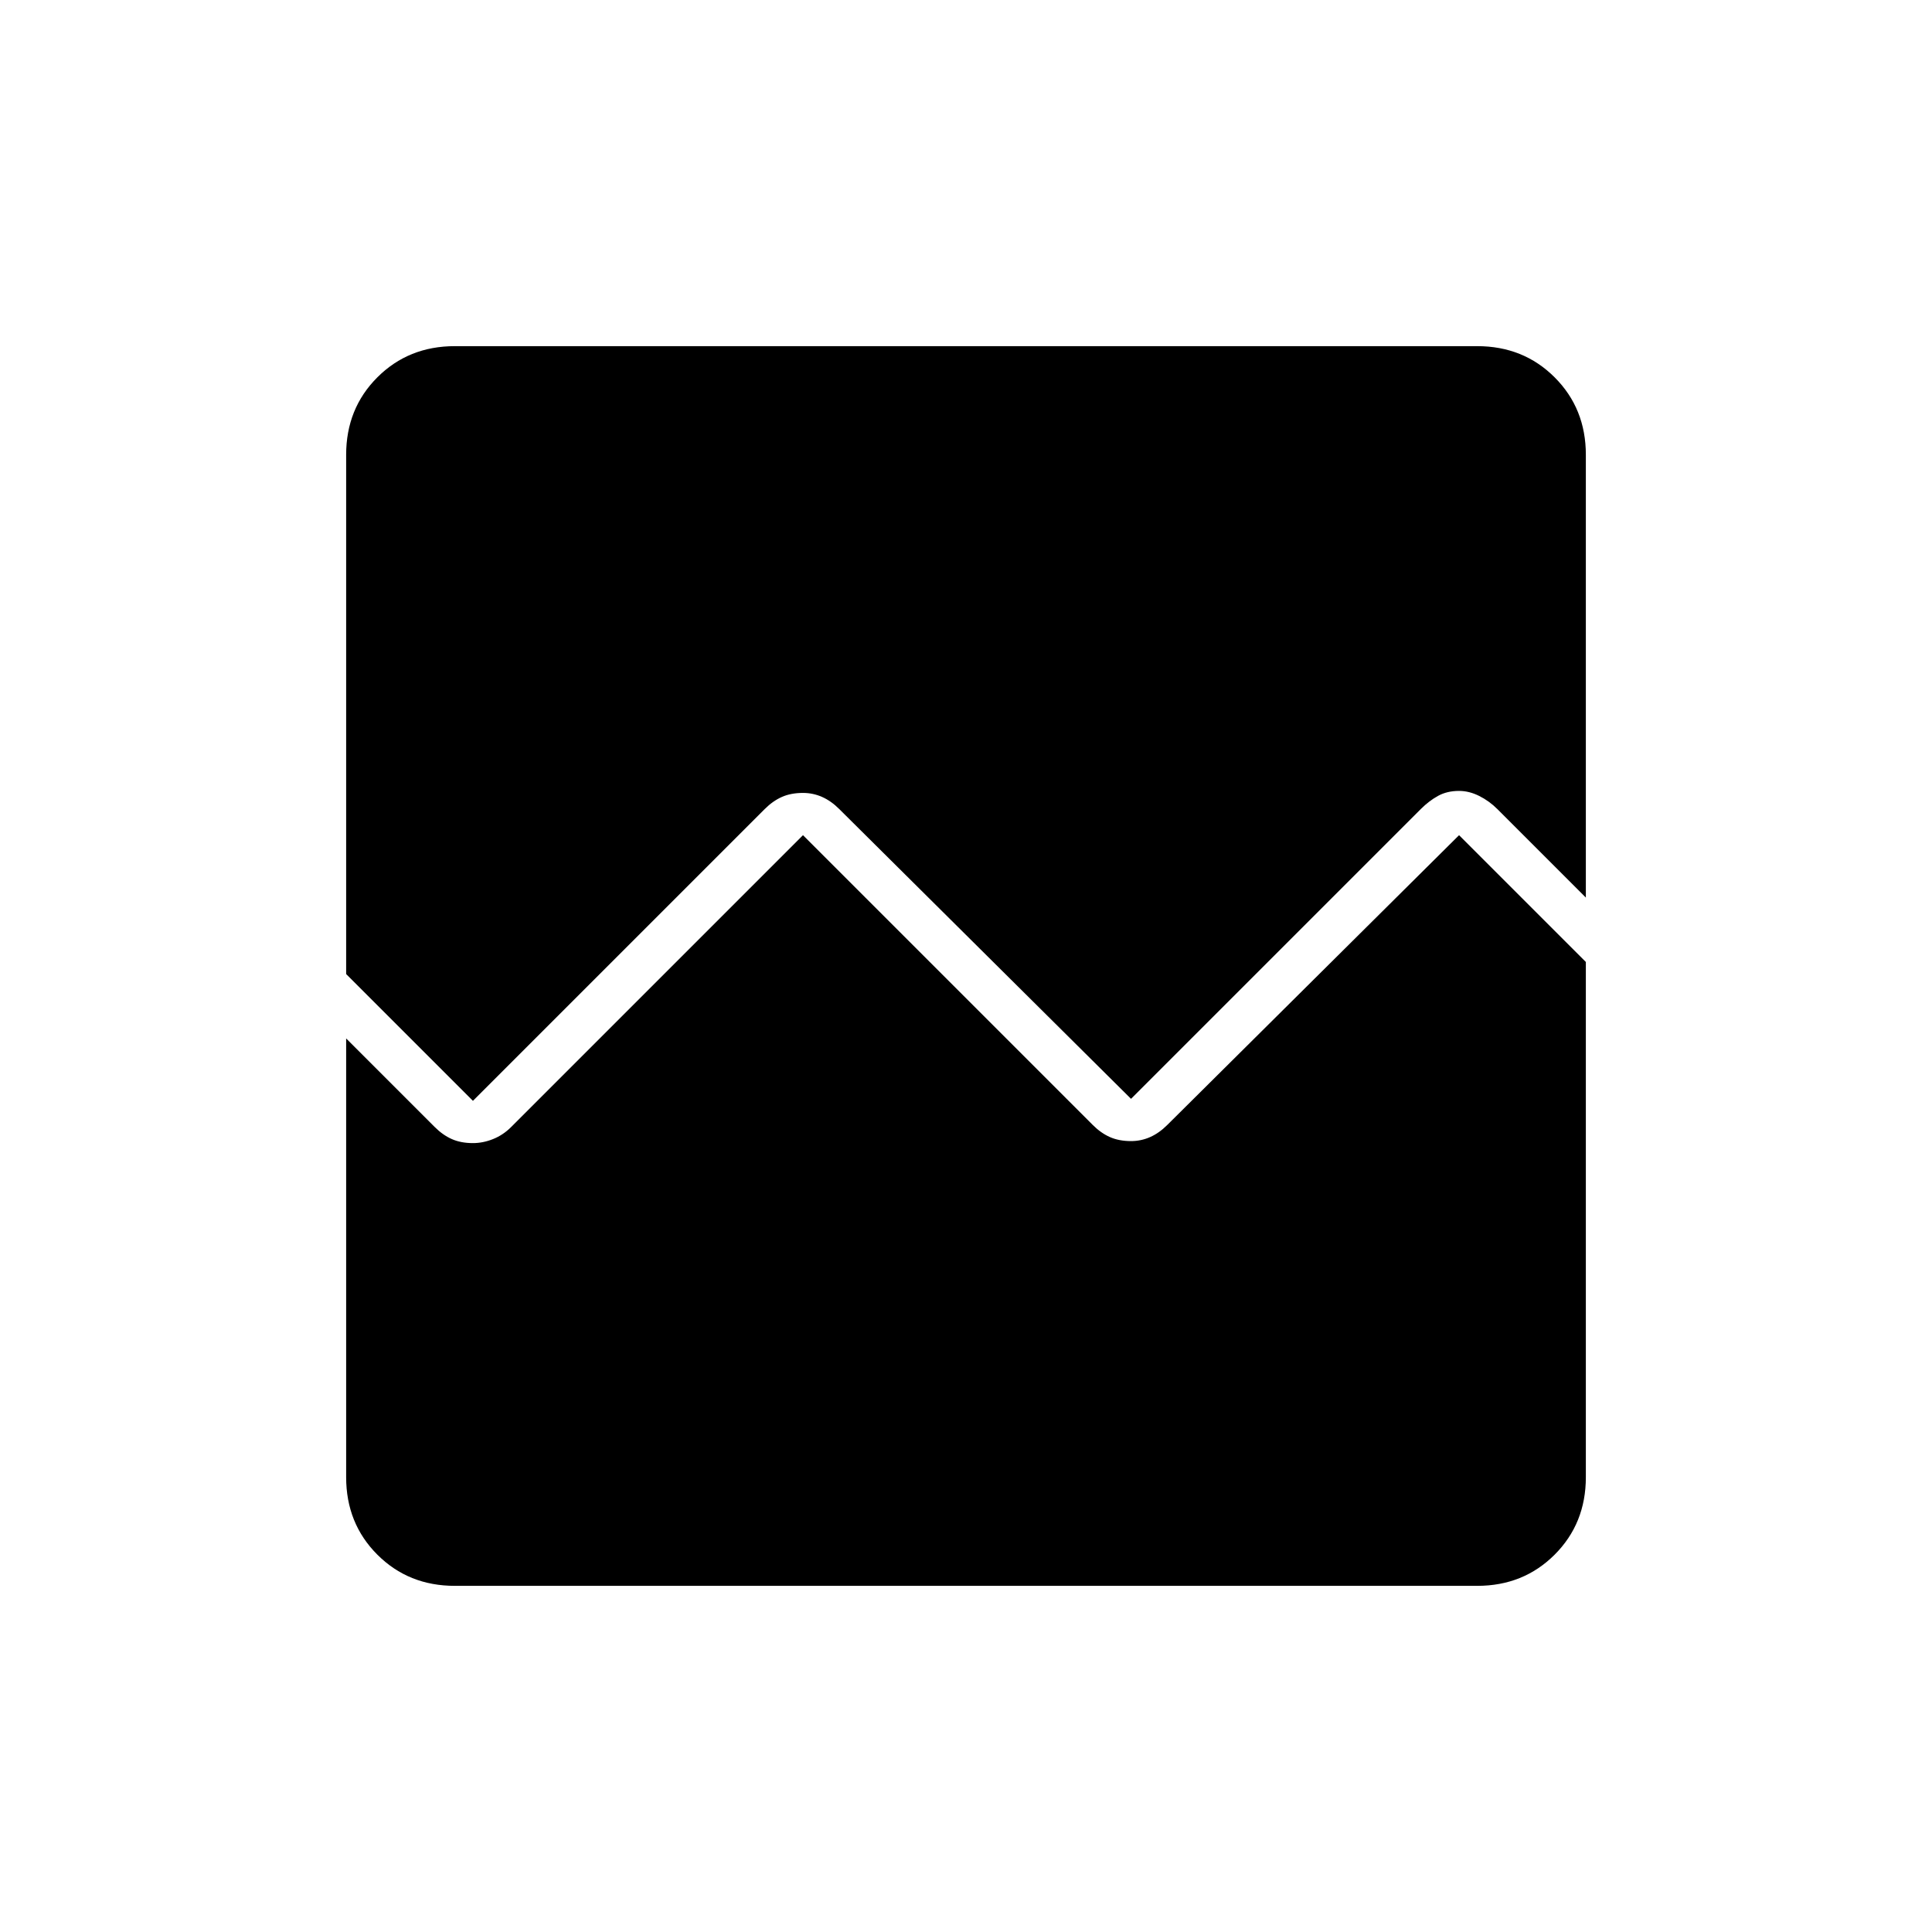 <svg xmlns="http://www.w3.org/2000/svg" height="48" width="48"><path d="M8.6 24.2V11.3Q8.6 10.15 9.375 9.375Q10.15 8.6 11.3 8.6H36.7Q37.85 8.6 38.625 9.375Q39.4 10.15 39.4 11.3V22.3L37.2 20.1Q37 19.9 36.75 19.775Q36.5 19.65 36.25 19.65Q35.95 19.65 35.725 19.775Q35.5 19.9 35.3 20.1L28.1 27.3L20.85 20.1Q20.65 19.9 20.425 19.8Q20.2 19.7 19.95 19.7Q19.65 19.7 19.425 19.8Q19.2 19.9 19 20.1L11.75 27.35ZM11.3 39.4Q10.15 39.4 9.375 38.625Q8.6 37.85 8.6 36.7V25.8L10.8 28Q11 28.2 11.225 28.3Q11.45 28.4 11.75 28.4Q12 28.4 12.25 28.3Q12.5 28.2 12.7 28L19.95 20.75L27.15 27.95Q27.35 28.15 27.575 28.25Q27.8 28.35 28.1 28.35Q28.35 28.35 28.575 28.25Q28.8 28.15 29 27.95L36.25 20.75L39.4 23.9V36.7Q39.4 37.85 38.625 38.625Q37.85 39.4 36.7 39.4Z"/></svg>